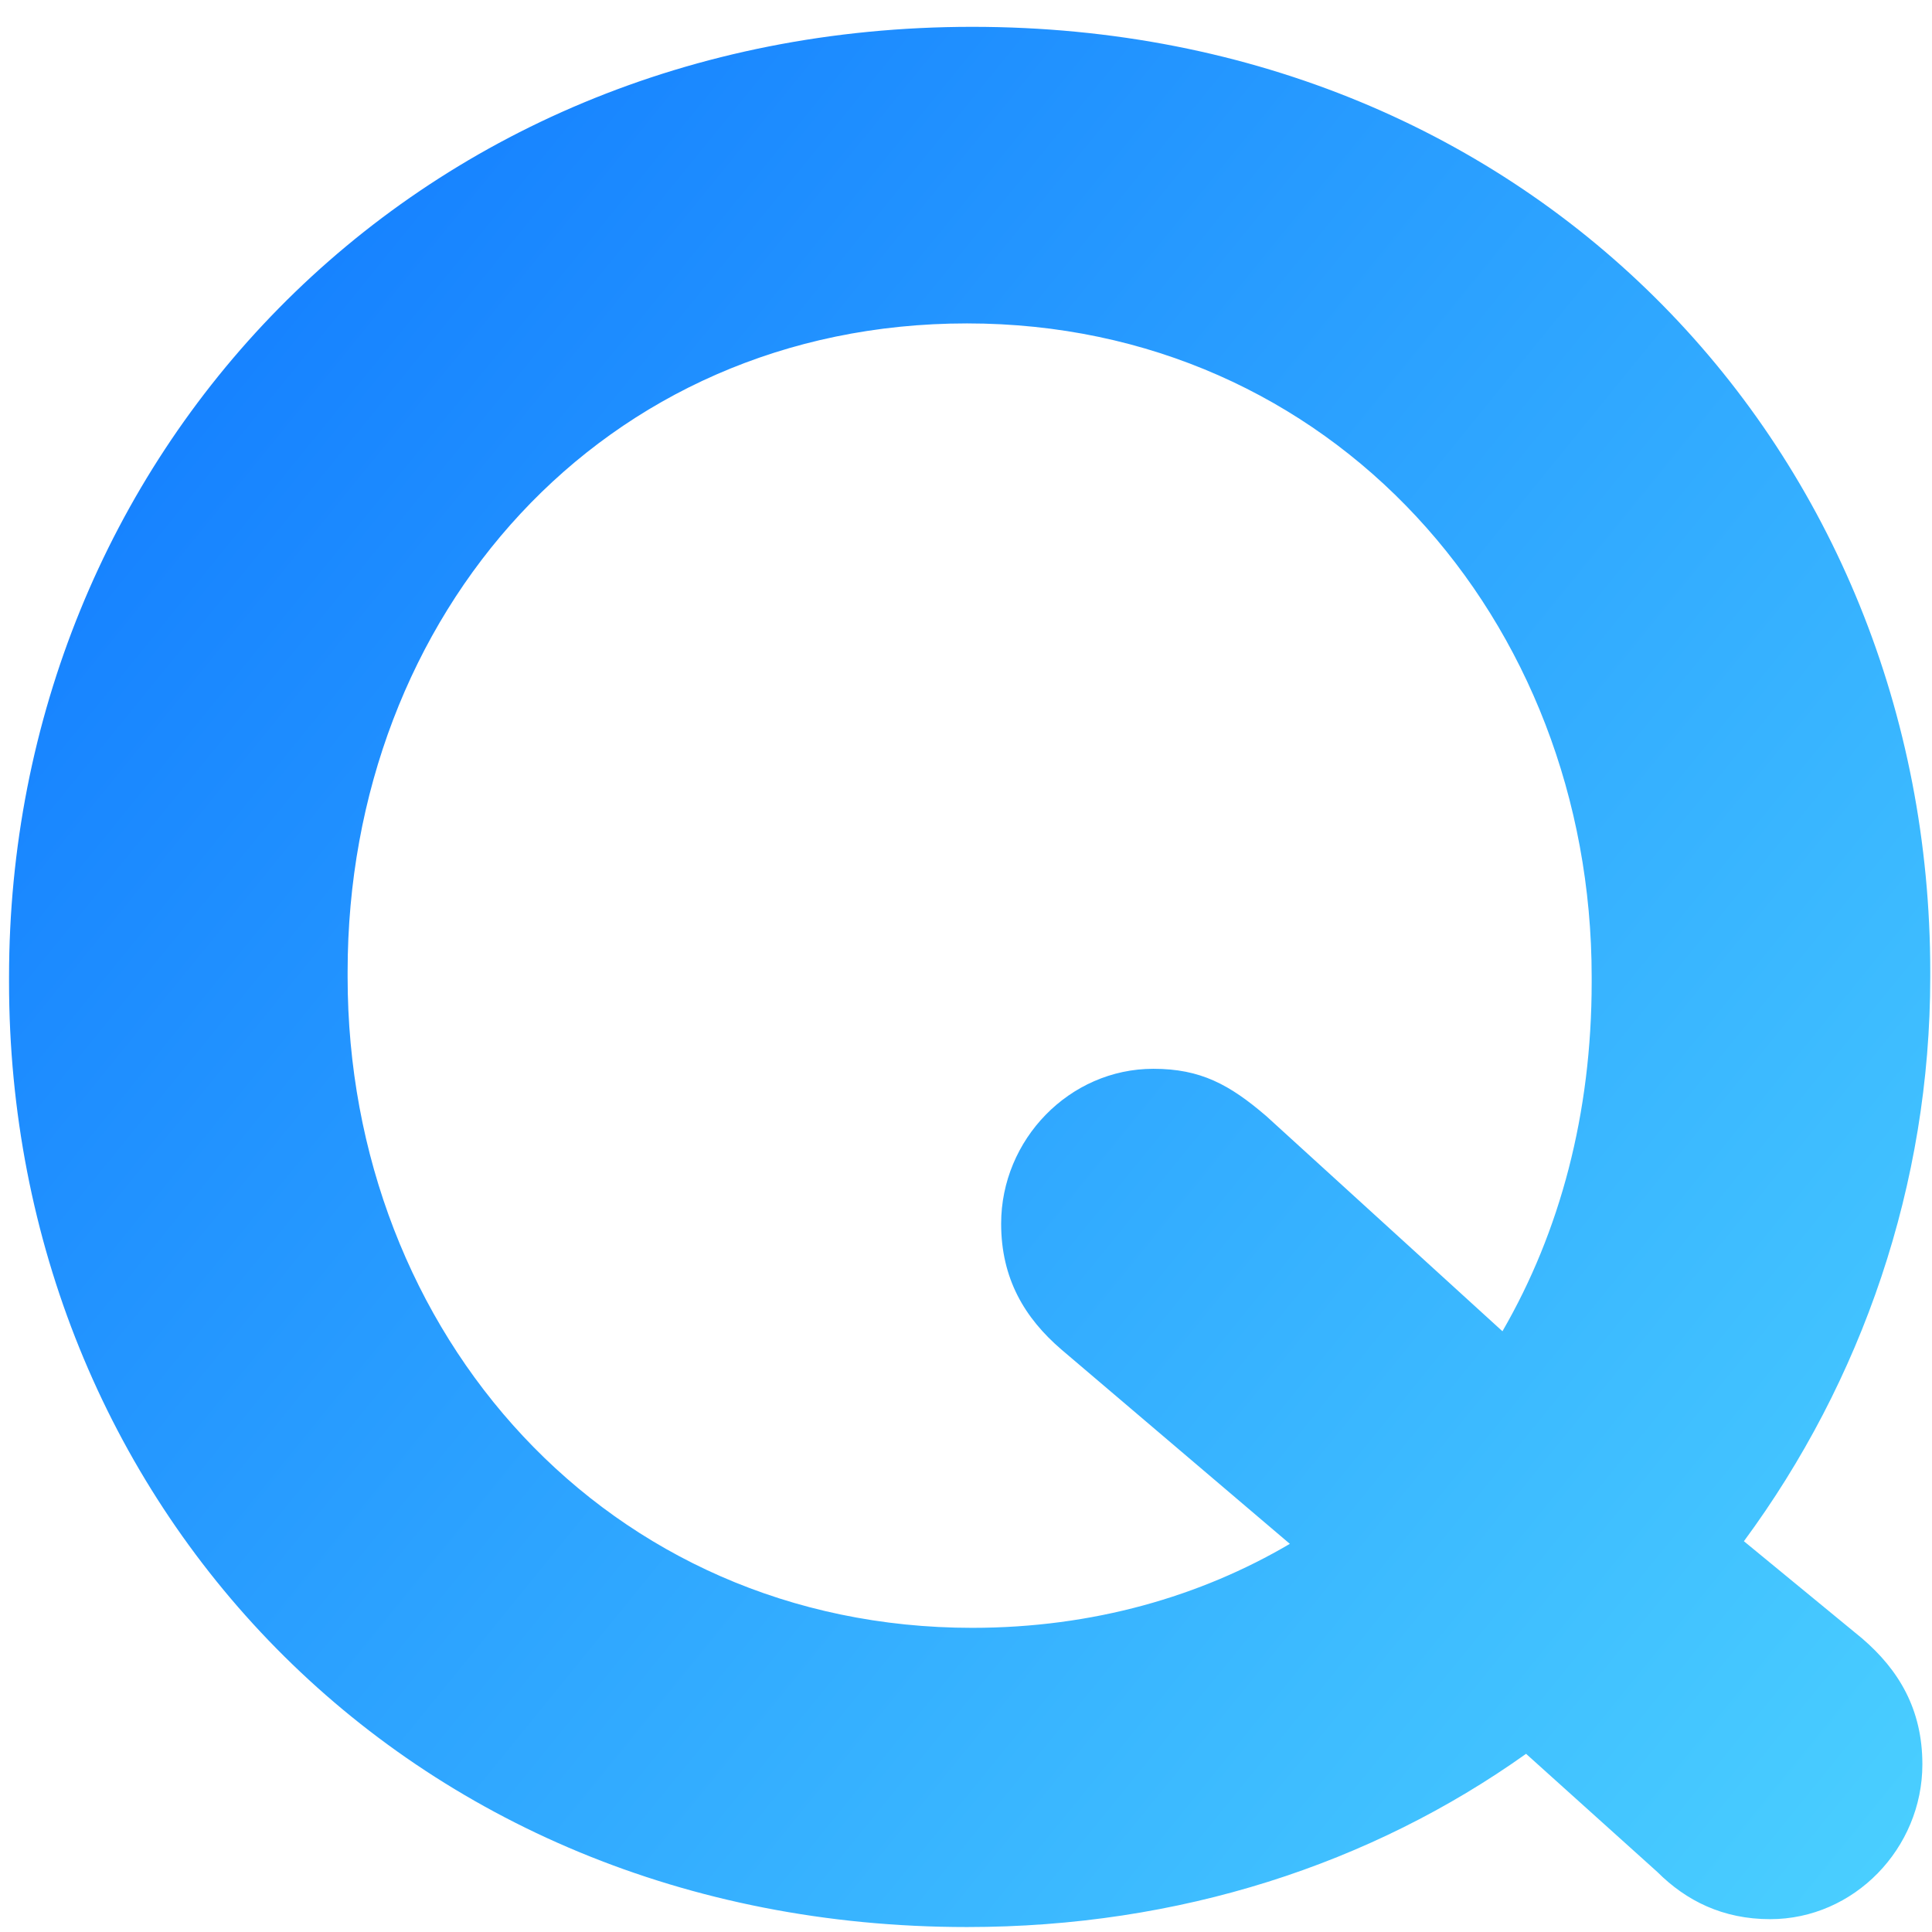<svg width="53" height="53" viewBox="0 0 53 53" fill="none" xmlns="http://www.w3.org/2000/svg">
<path d="M26.528 52.864C32.36 52.864 37.616 51.136 41.864 48.112L45.464 51.352C46.256 52.144 47.264 52.648 48.56 52.648C50.864 52.648 52.736 50.704 52.736 48.4C52.736 46.888 52.088 45.808 51.08 44.944L47.84 42.28C51.08 37.888 52.952 32.488 52.952 26.8V26.656C52.952 12.472 42.152 0.736 26.672 0.736C11.192 0.736 0.248 12.616 0.248 26.8V26.944C0.248 41.128 11.048 52.864 26.528 52.864ZM29.12 37.024L35.384 42.352C32.936 43.792 29.984 44.656 26.672 44.656C16.664 44.656 9.536 36.592 9.536 26.8V26.656C9.536 16.864 16.52 8.872 26.528 8.872C36.536 8.872 43.664 17.008 43.664 26.8V26.944C43.664 30.544 42.8 33.784 41.216 36.52L34.736 30.616C33.728 29.752 32.936 29.32 31.64 29.32C29.336 29.32 27.464 31.264 27.464 33.568C27.464 35.08 28.112 36.16 29.12 37.024Z" fill="url(#paint0_linear_1_199)"/>
<defs>
<linearGradient id="paint0_linear_1_199" x1="-4" y1="-13" x2="75.431" y2="51.552" gradientUnits="userSpaceOnUse">
<stop stop-color="#0467FF"/>
<stop offset="1" stop-color="#59E5FF"/>
</linearGradient>
</defs>
</svg>
